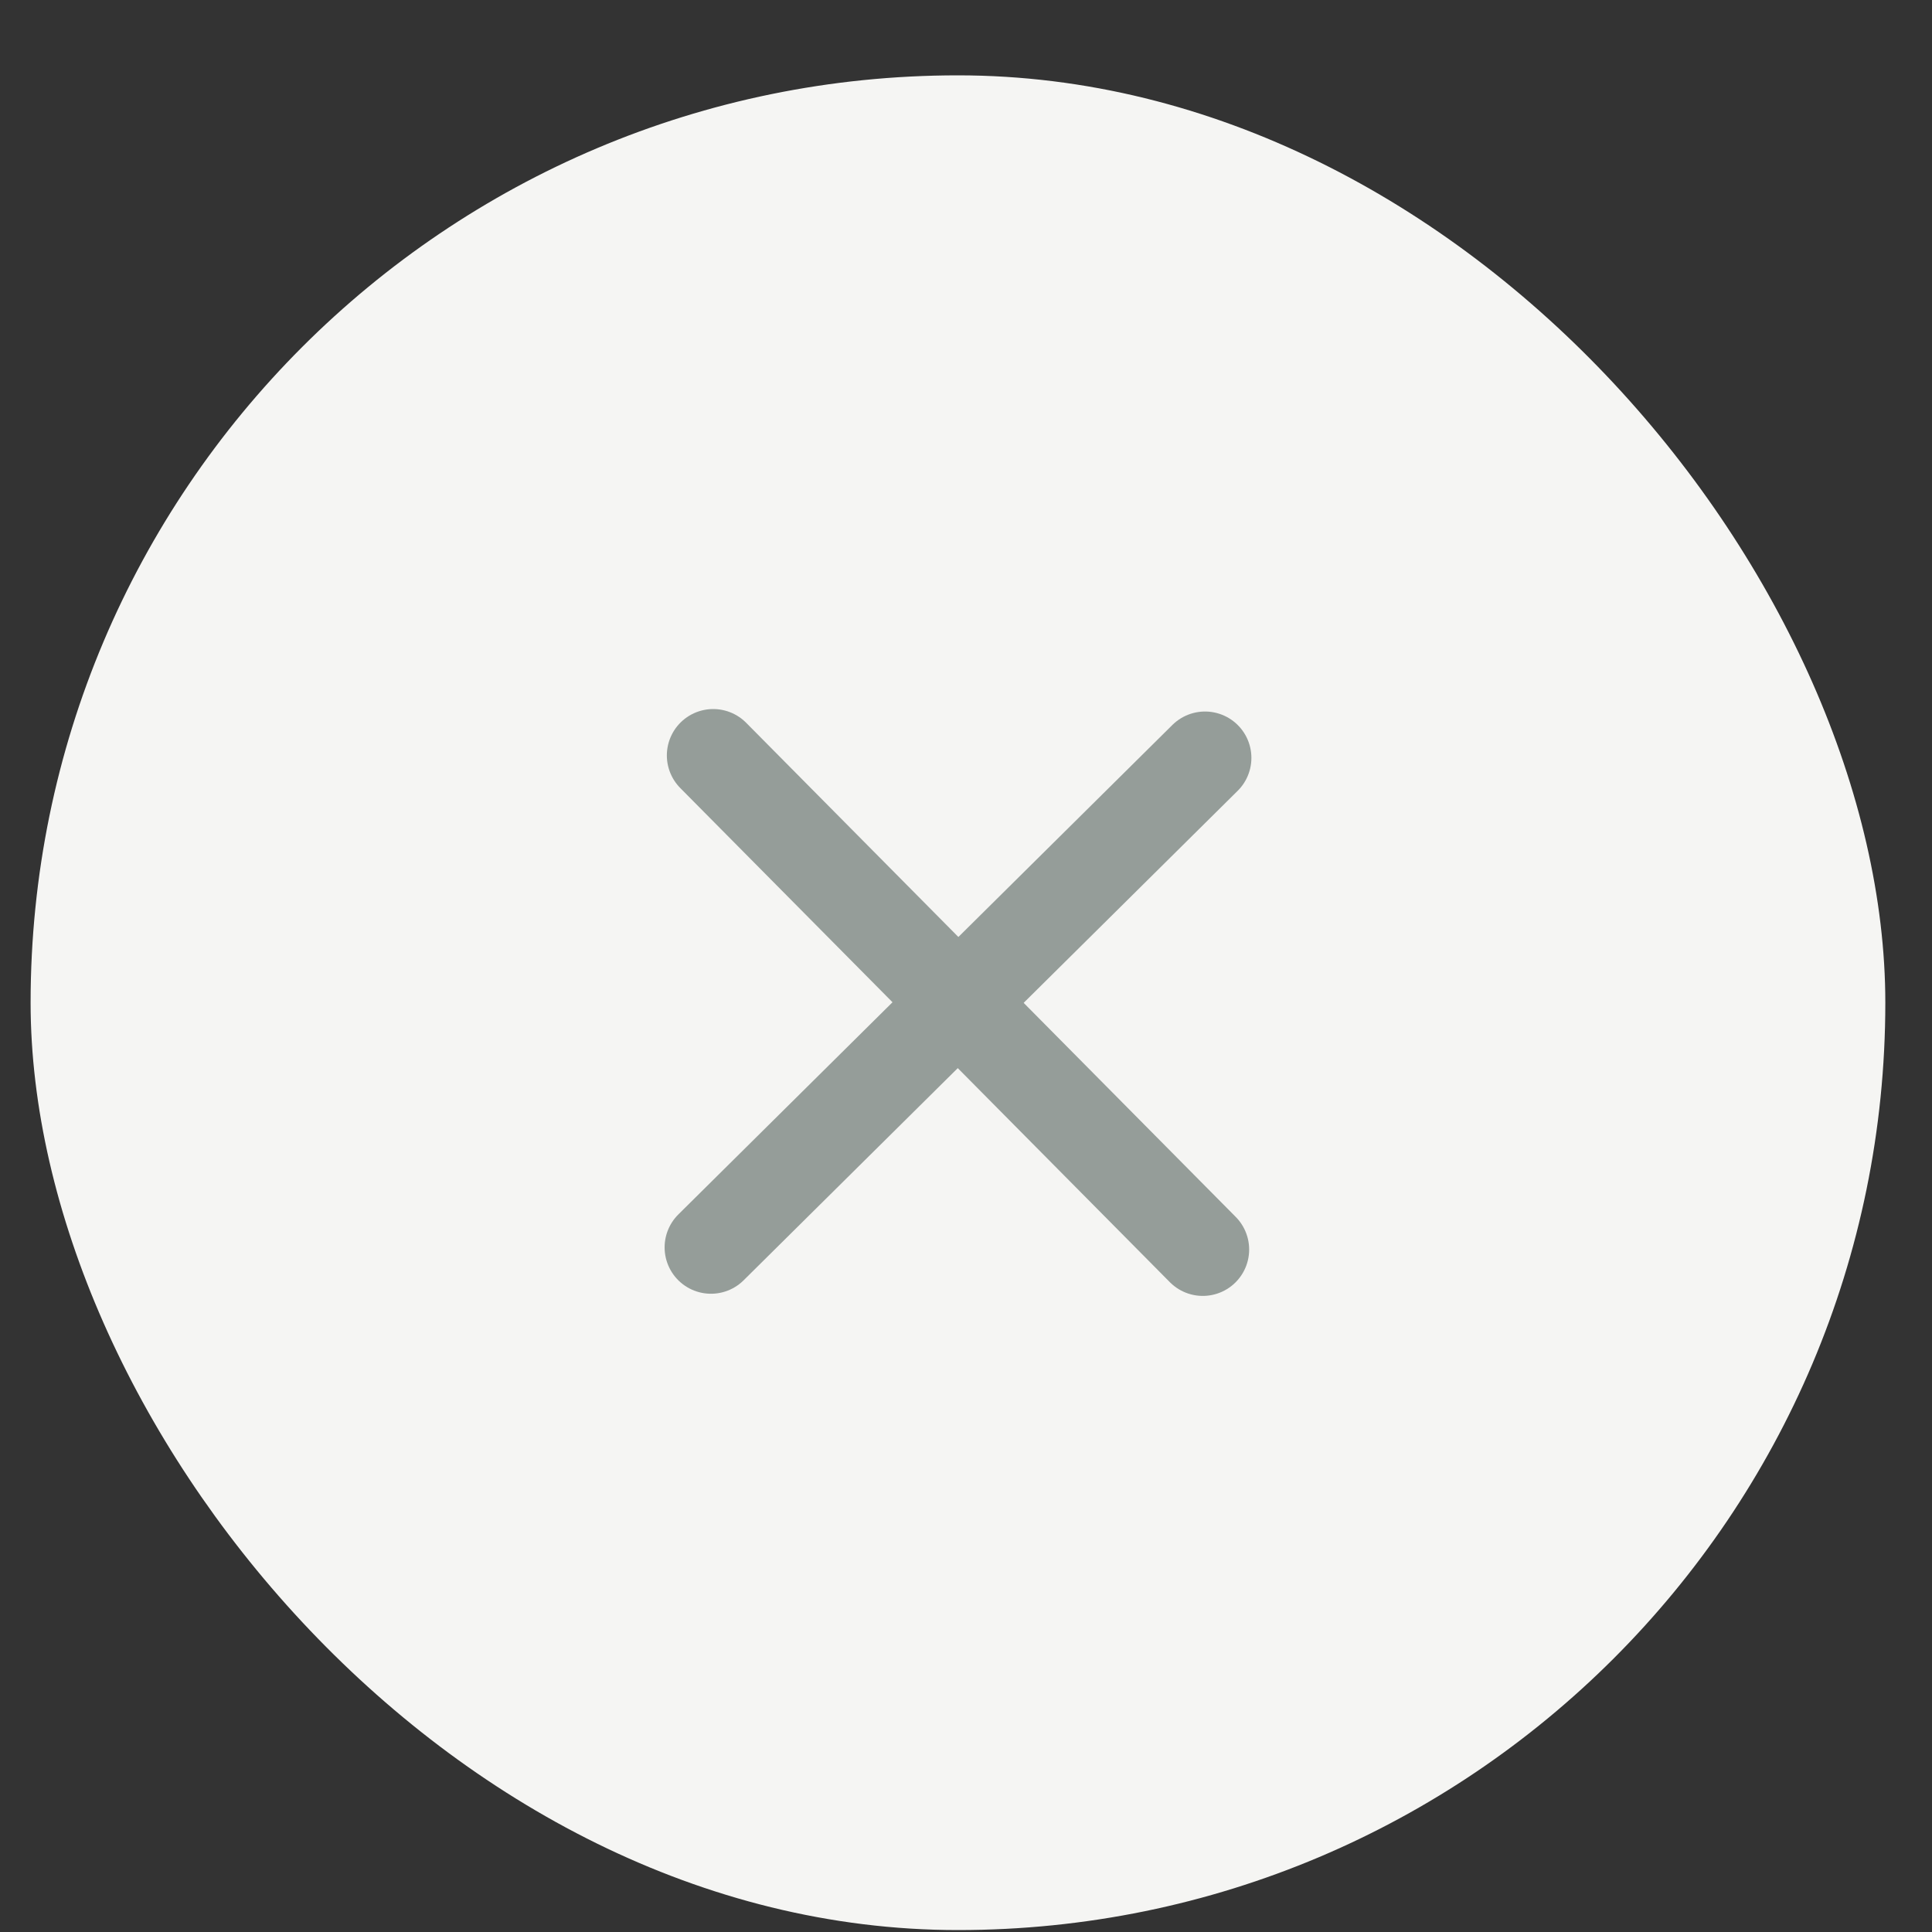 <svg width="25" height="25" viewBox="0 0 25 25" fill="none" xmlns="http://www.w3.org/2000/svg">
    <rect x="0" y="0" width="25" height="25" fill="#333333" stroke="none"/>
    <rect x="0.396" y="0.975" width="24" height="24" rx="12" fill="#F5F5F3"/>
    <path d="M9.229 9.775L15.564 16.169" stroke="#959D99" stroke-width="1.2" stroke-linecap="round"/>
    <path d="M15.593 9.807L9.2 16.141" stroke="#959D99" stroke-width="1.2" stroke-linecap="round"/>
</svg>
